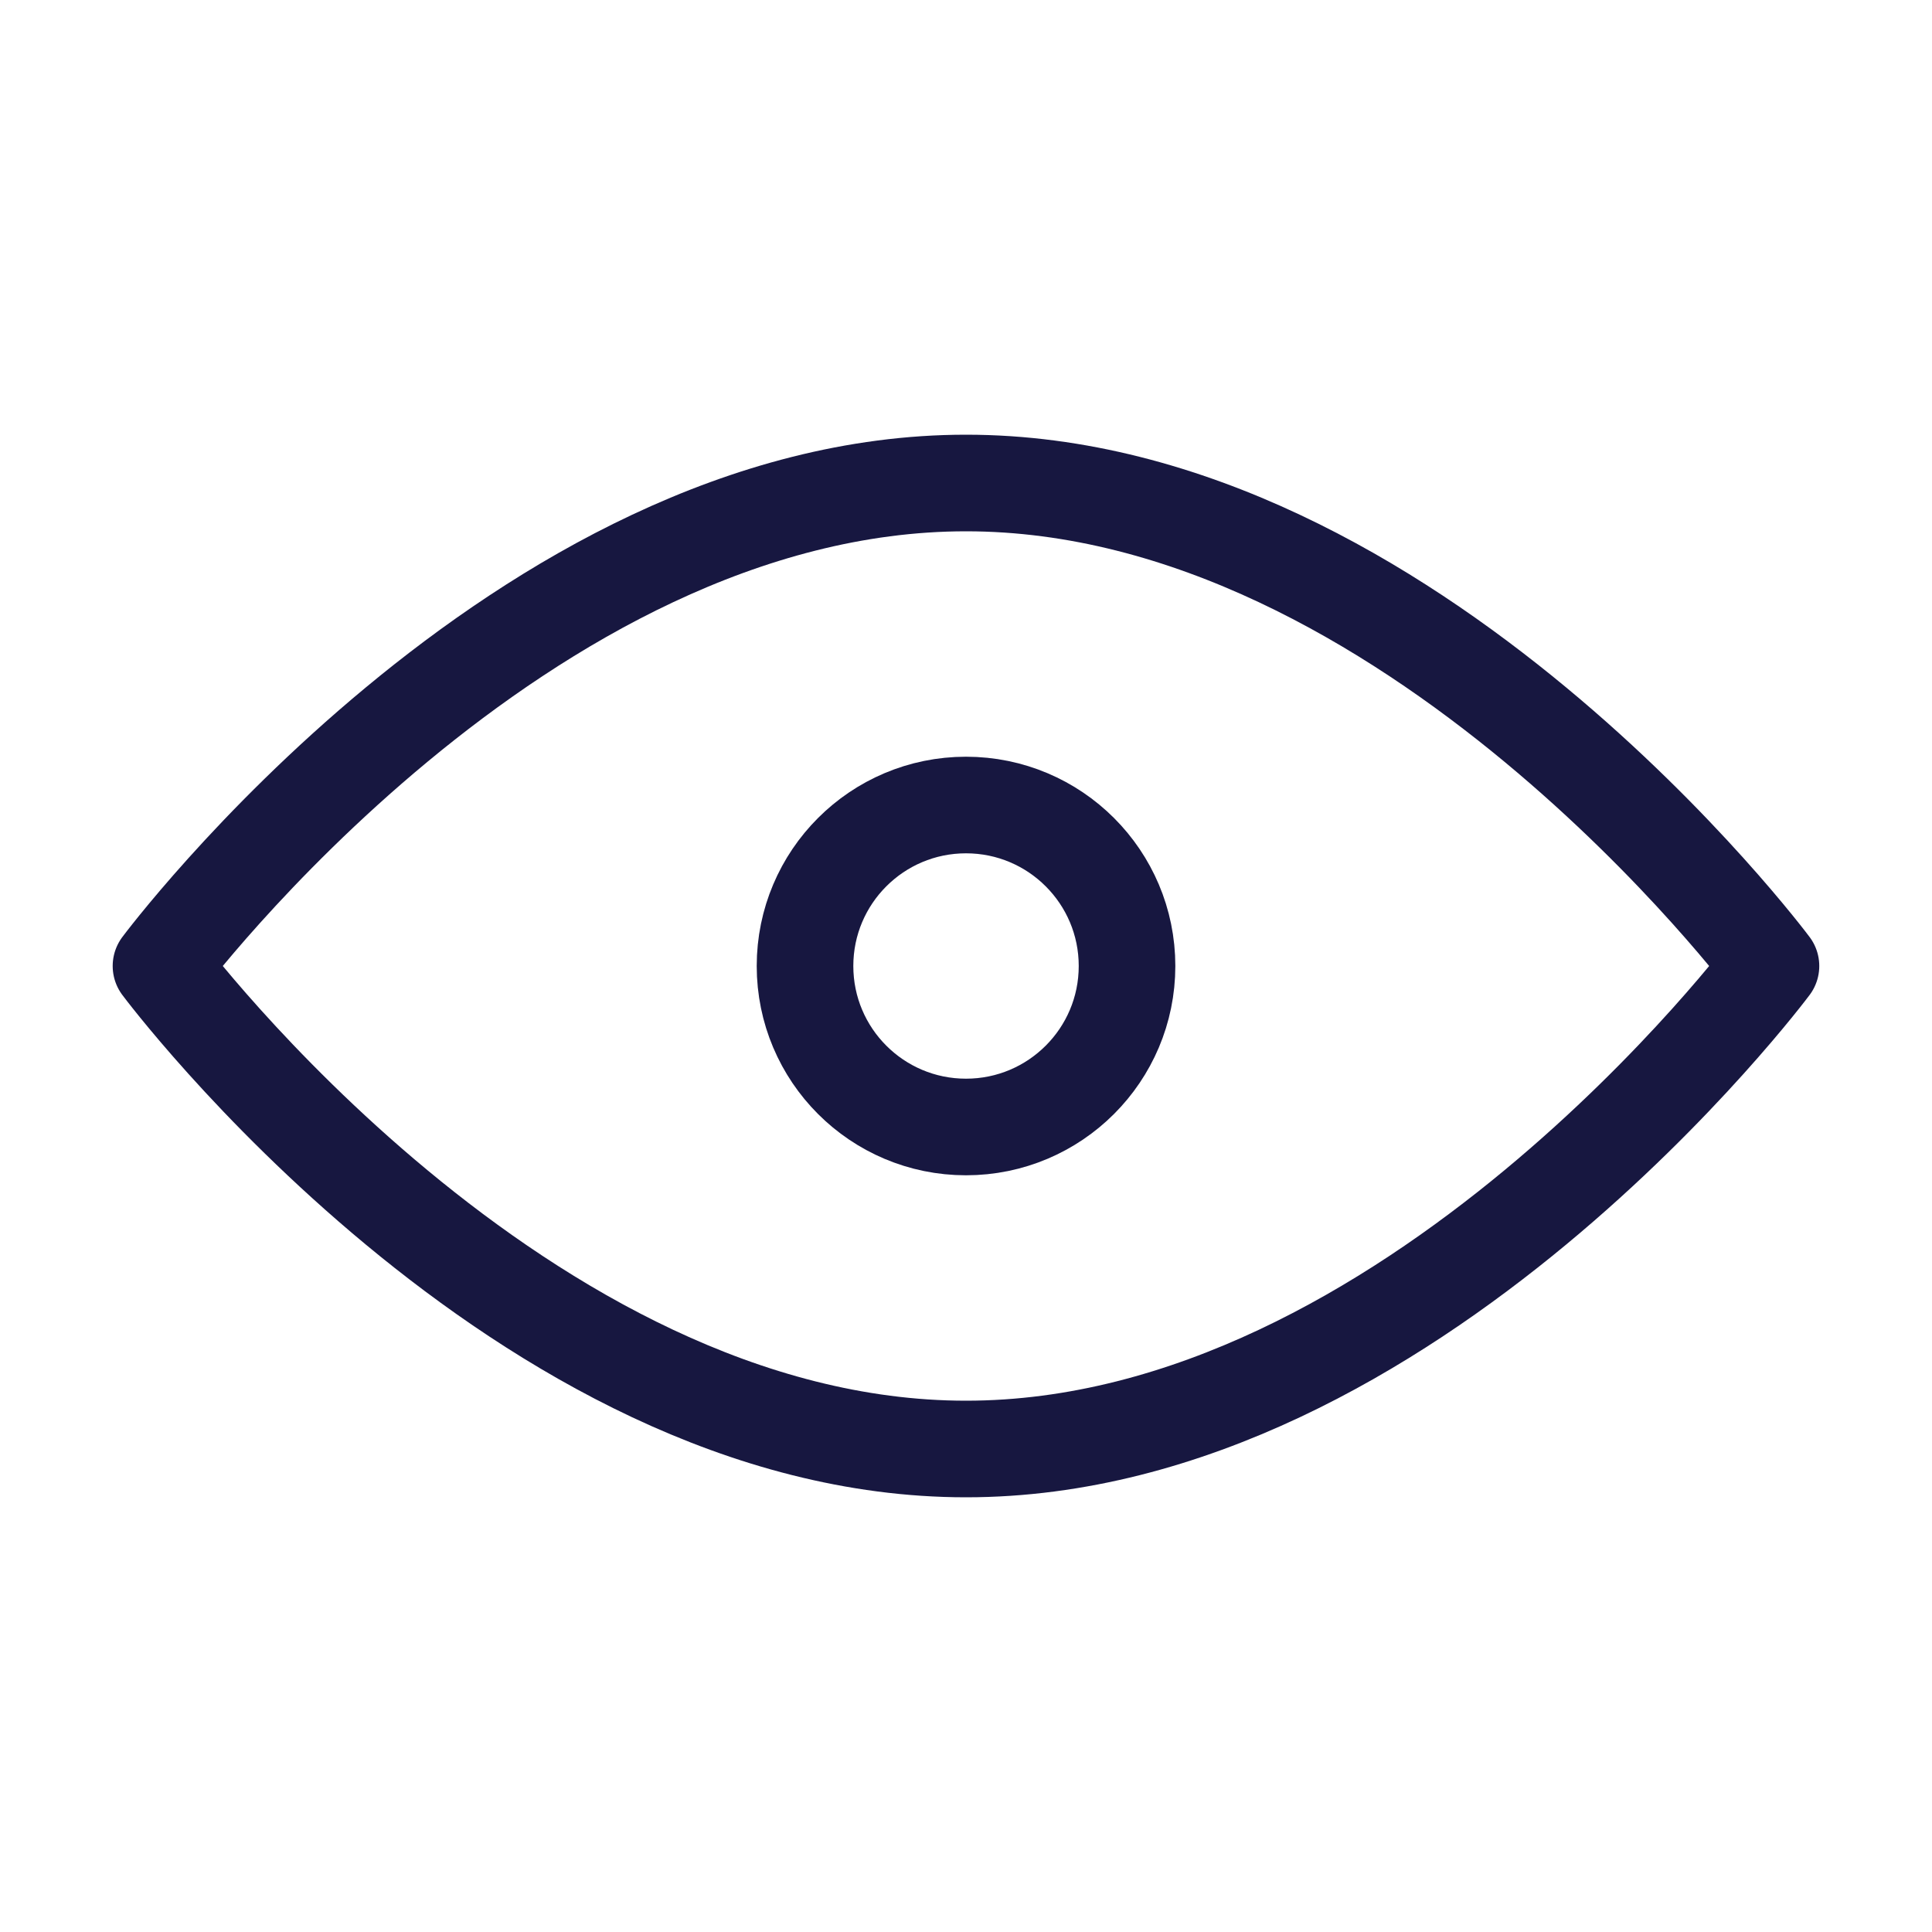 <svg width="40" height="40" viewBox="0 0 40 40" fill="none" xmlns="http://www.w3.org/2000/svg">
<path d="M20 30C29.204 30 36.666 20 36.666 20C36.666 20 29.204 10 20 10C10.795 10 3.333 20 3.333 20C3.333 20 10.795 30 20 30Z" stroke="#171740" stroke-width="2" stroke-linecap="round" stroke-linejoin="round"/>
<path d="M20 23.333C21.841 23.333 23.334 21.841 23.334 20C23.334 18.159 21.841 16.667 20 16.667C18.159 16.667 16.667 18.159 16.667 20C16.667 21.841 18.159 23.333 20 23.333Z" stroke="#171740" stroke-width="2" stroke-linecap="round" stroke-linejoin="round"/>
</svg>
